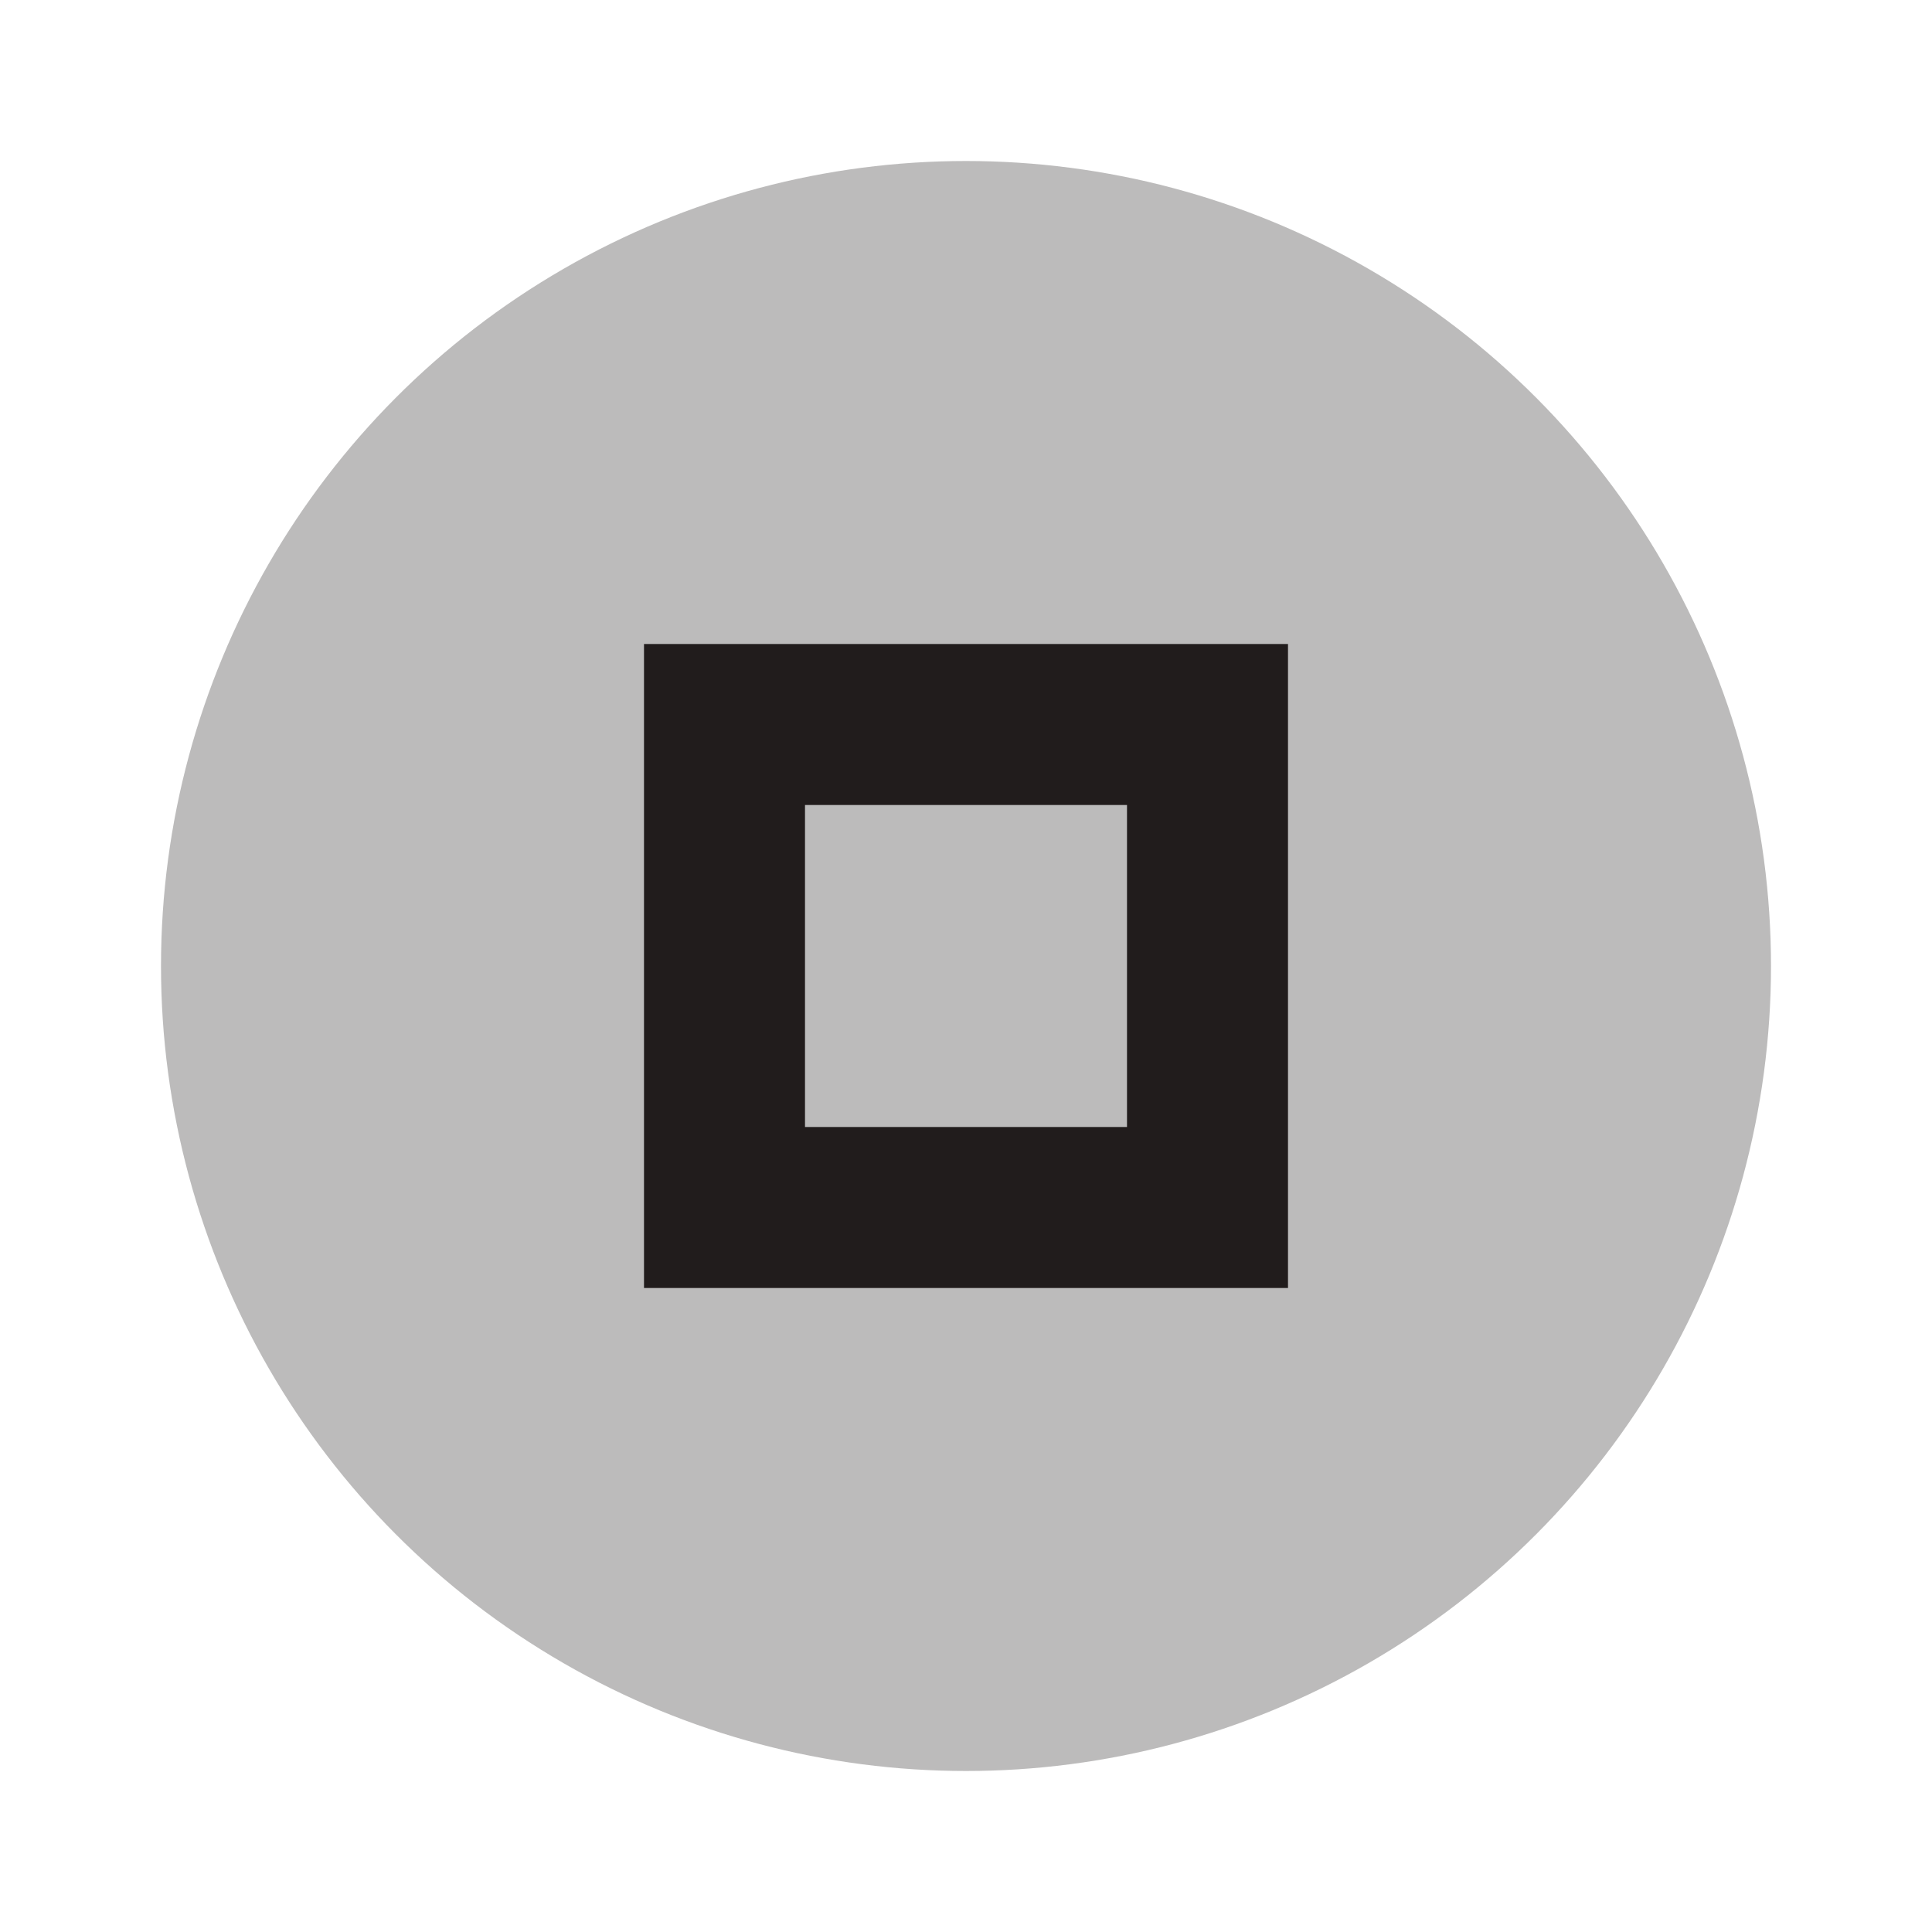 <svg xmlns="http://www.w3.org/2000/svg" width="24" height="24" viewBox="0 0 24 24" fill="#211c1c">
  <circle cx="12" cy="12" r="10" opacity="0.3"/>
  <path d="m8 8v8h8v-8h-8zm2 2h4v4h-4v-4z"/>
</svg>

